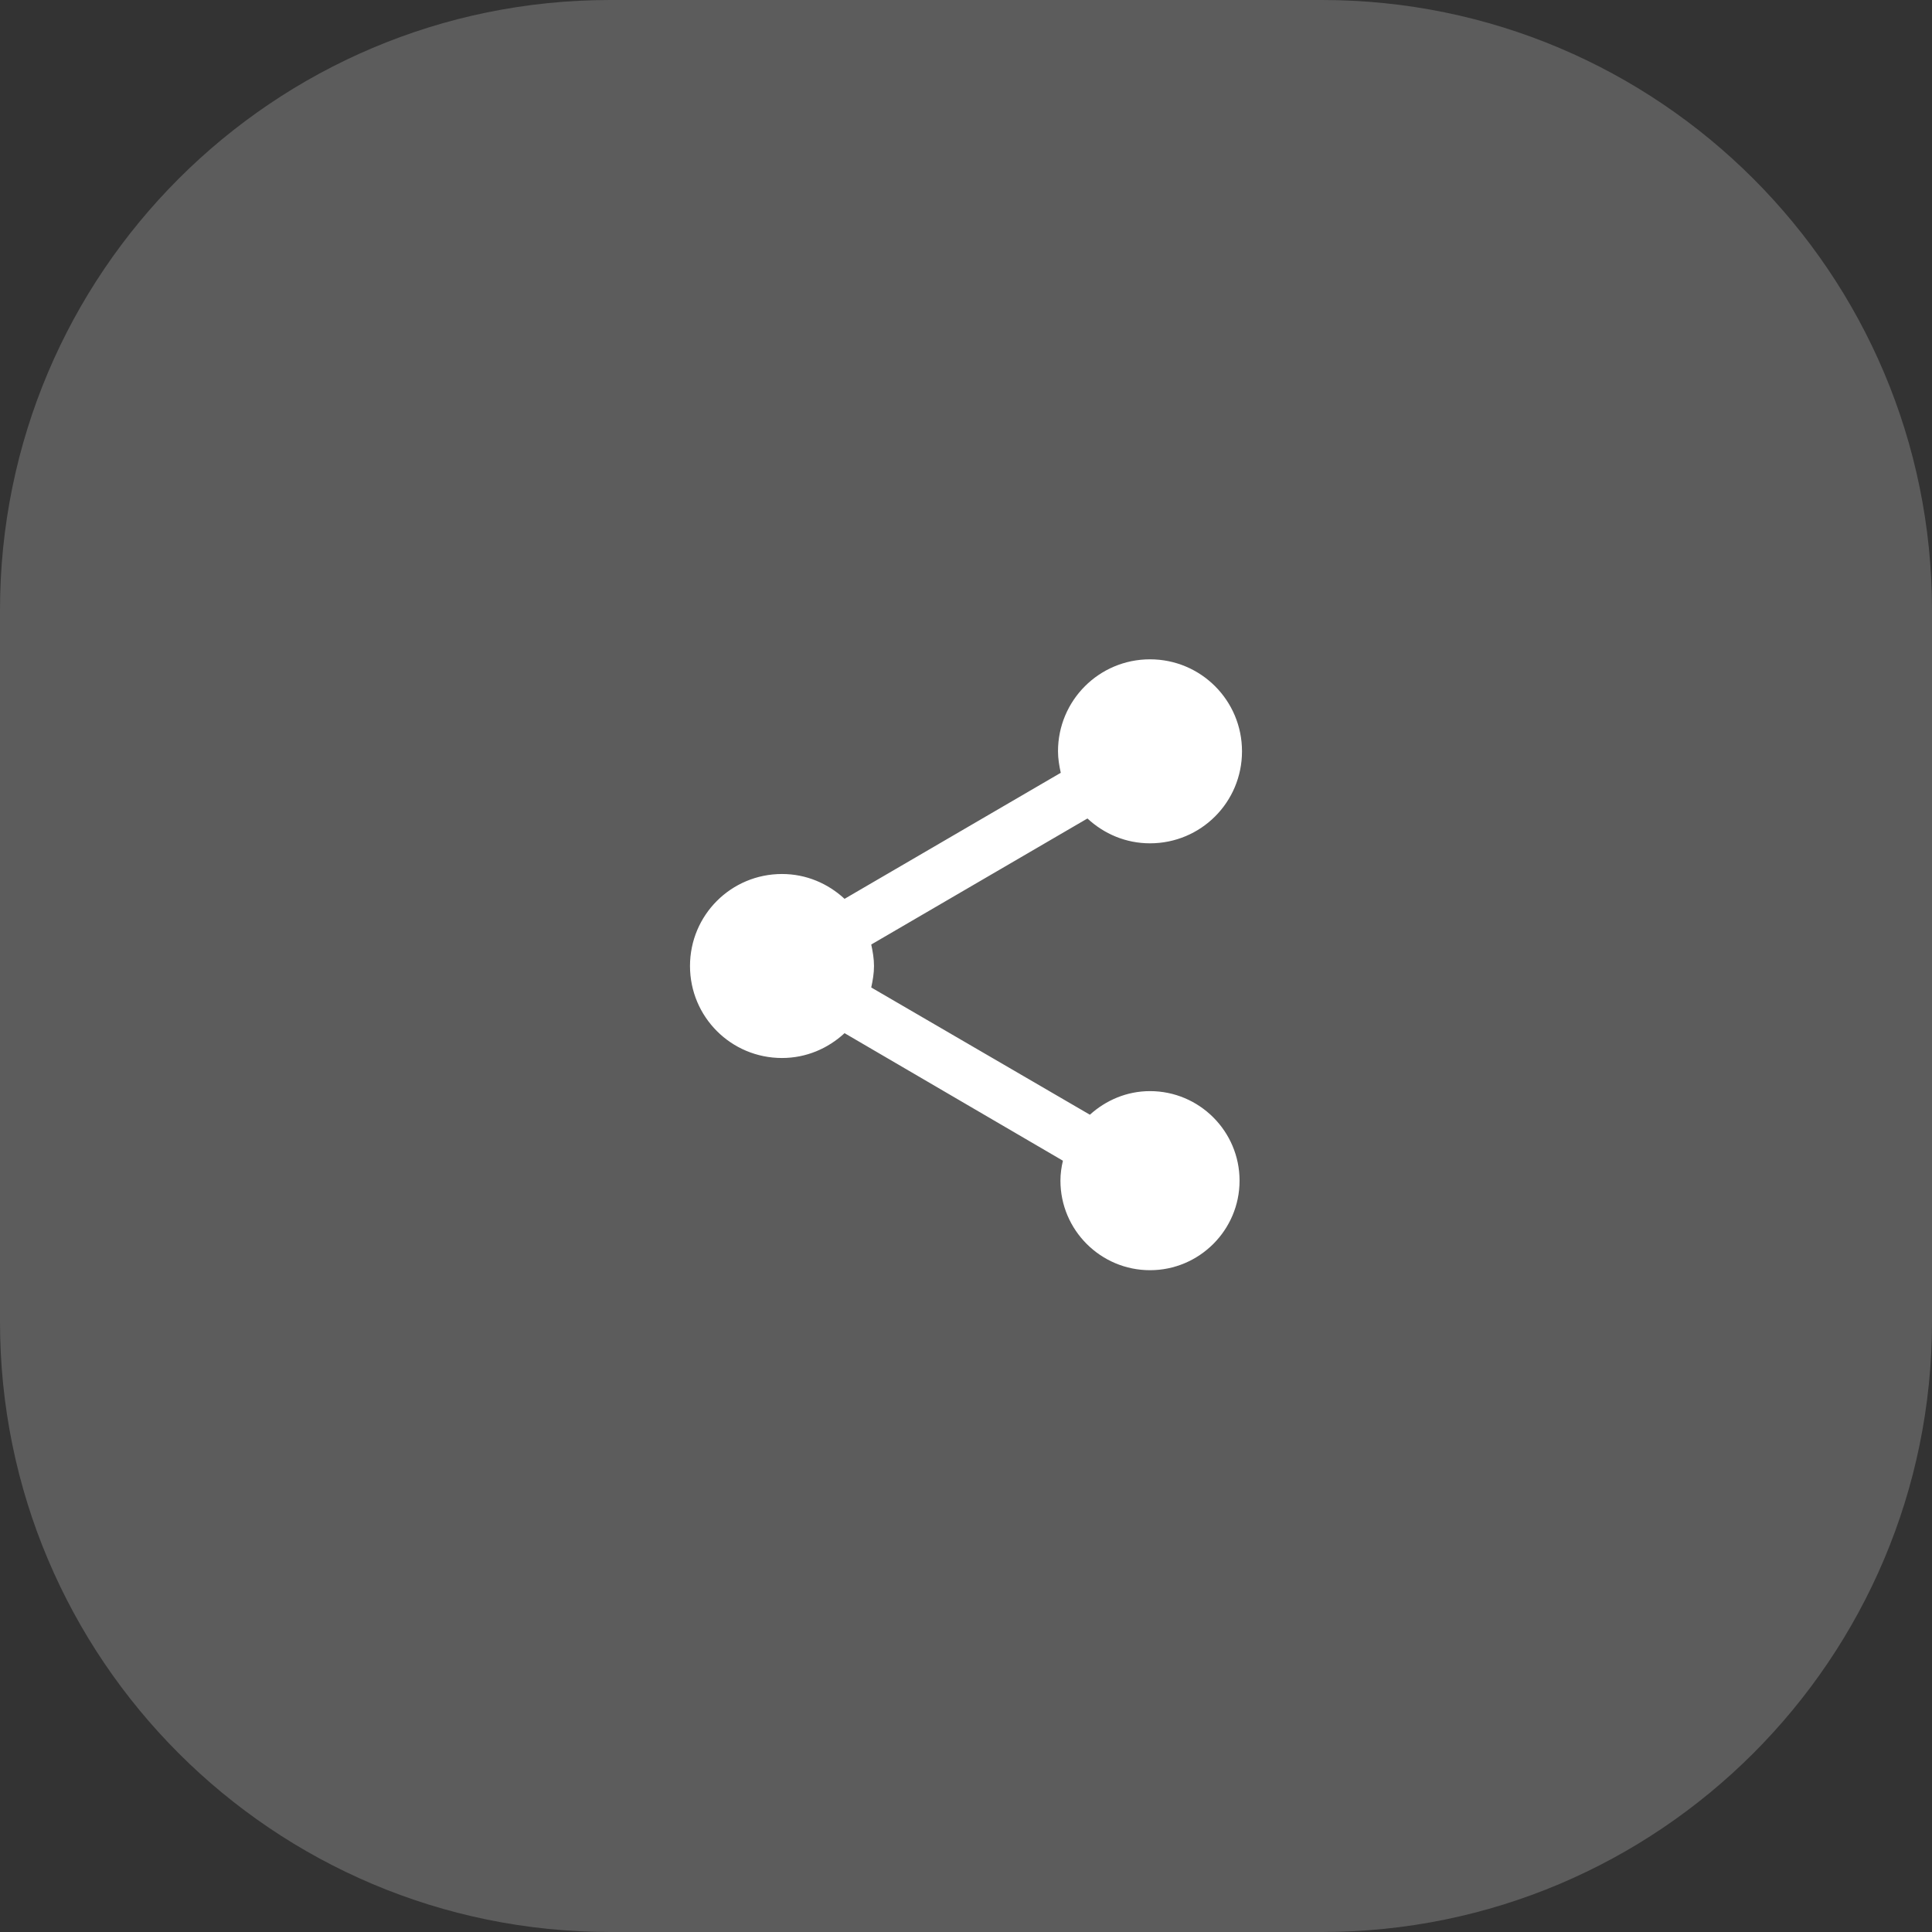 <svg width="42" height="42" viewBox="0 0 42 42" fill="none" xmlns="http://www.w3.org/2000/svg">
<rect x="0" y="0" width="42" height="42" fill="#333333" stroke="none"/>
<path d="M28.737 -4.04021e-07L13.263 -1.86471e-07C5.938 -8.34859e-08 -7.53272e-08 5.938 -1.68248e-07 13.263L-3.64538e-07 28.737C-4.57459e-07 36.062 5.938 42 13.263 42L28.737 42C36.062 42 42 36.062 42 28.737L42 13.263C42 5.938 36.062 -5.07006e-07 28.737 -4.04021e-07Z" fill="white" fill-opacity="0.2"/>
<path d="M25 23.72C24.493 23.72 24.04 23.92 23.693 24.233L18.94 21.467C18.973 21.313 19 21.16 19 21C19 20.84 18.973 20.687 18.94 20.533L23.64 17.793C24 18.127 24.473 18.333 25 18.333C26.107 18.333 27 17.44 27 16.333C27 15.227 26.107 14.333 25 14.333C23.893 14.333 23 15.227 23 16.333C23 16.493 23.027 16.647 23.06 16.8L18.36 19.54C18 19.207 17.527 19 17 19C15.893 19 15 19.893 15 21C15 22.107 15.893 23 17 23C17.527 23 18 22.793 18.36 22.46L23.107 25.233C23.073 25.373 23.053 25.52 23.053 25.667C23.053 26.74 23.927 27.613 25 27.613C26.073 27.613 26.947 26.74 26.947 25.667C26.947 24.593 26.073 23.72 25 23.72Z" fill="white"/>
</svg>

